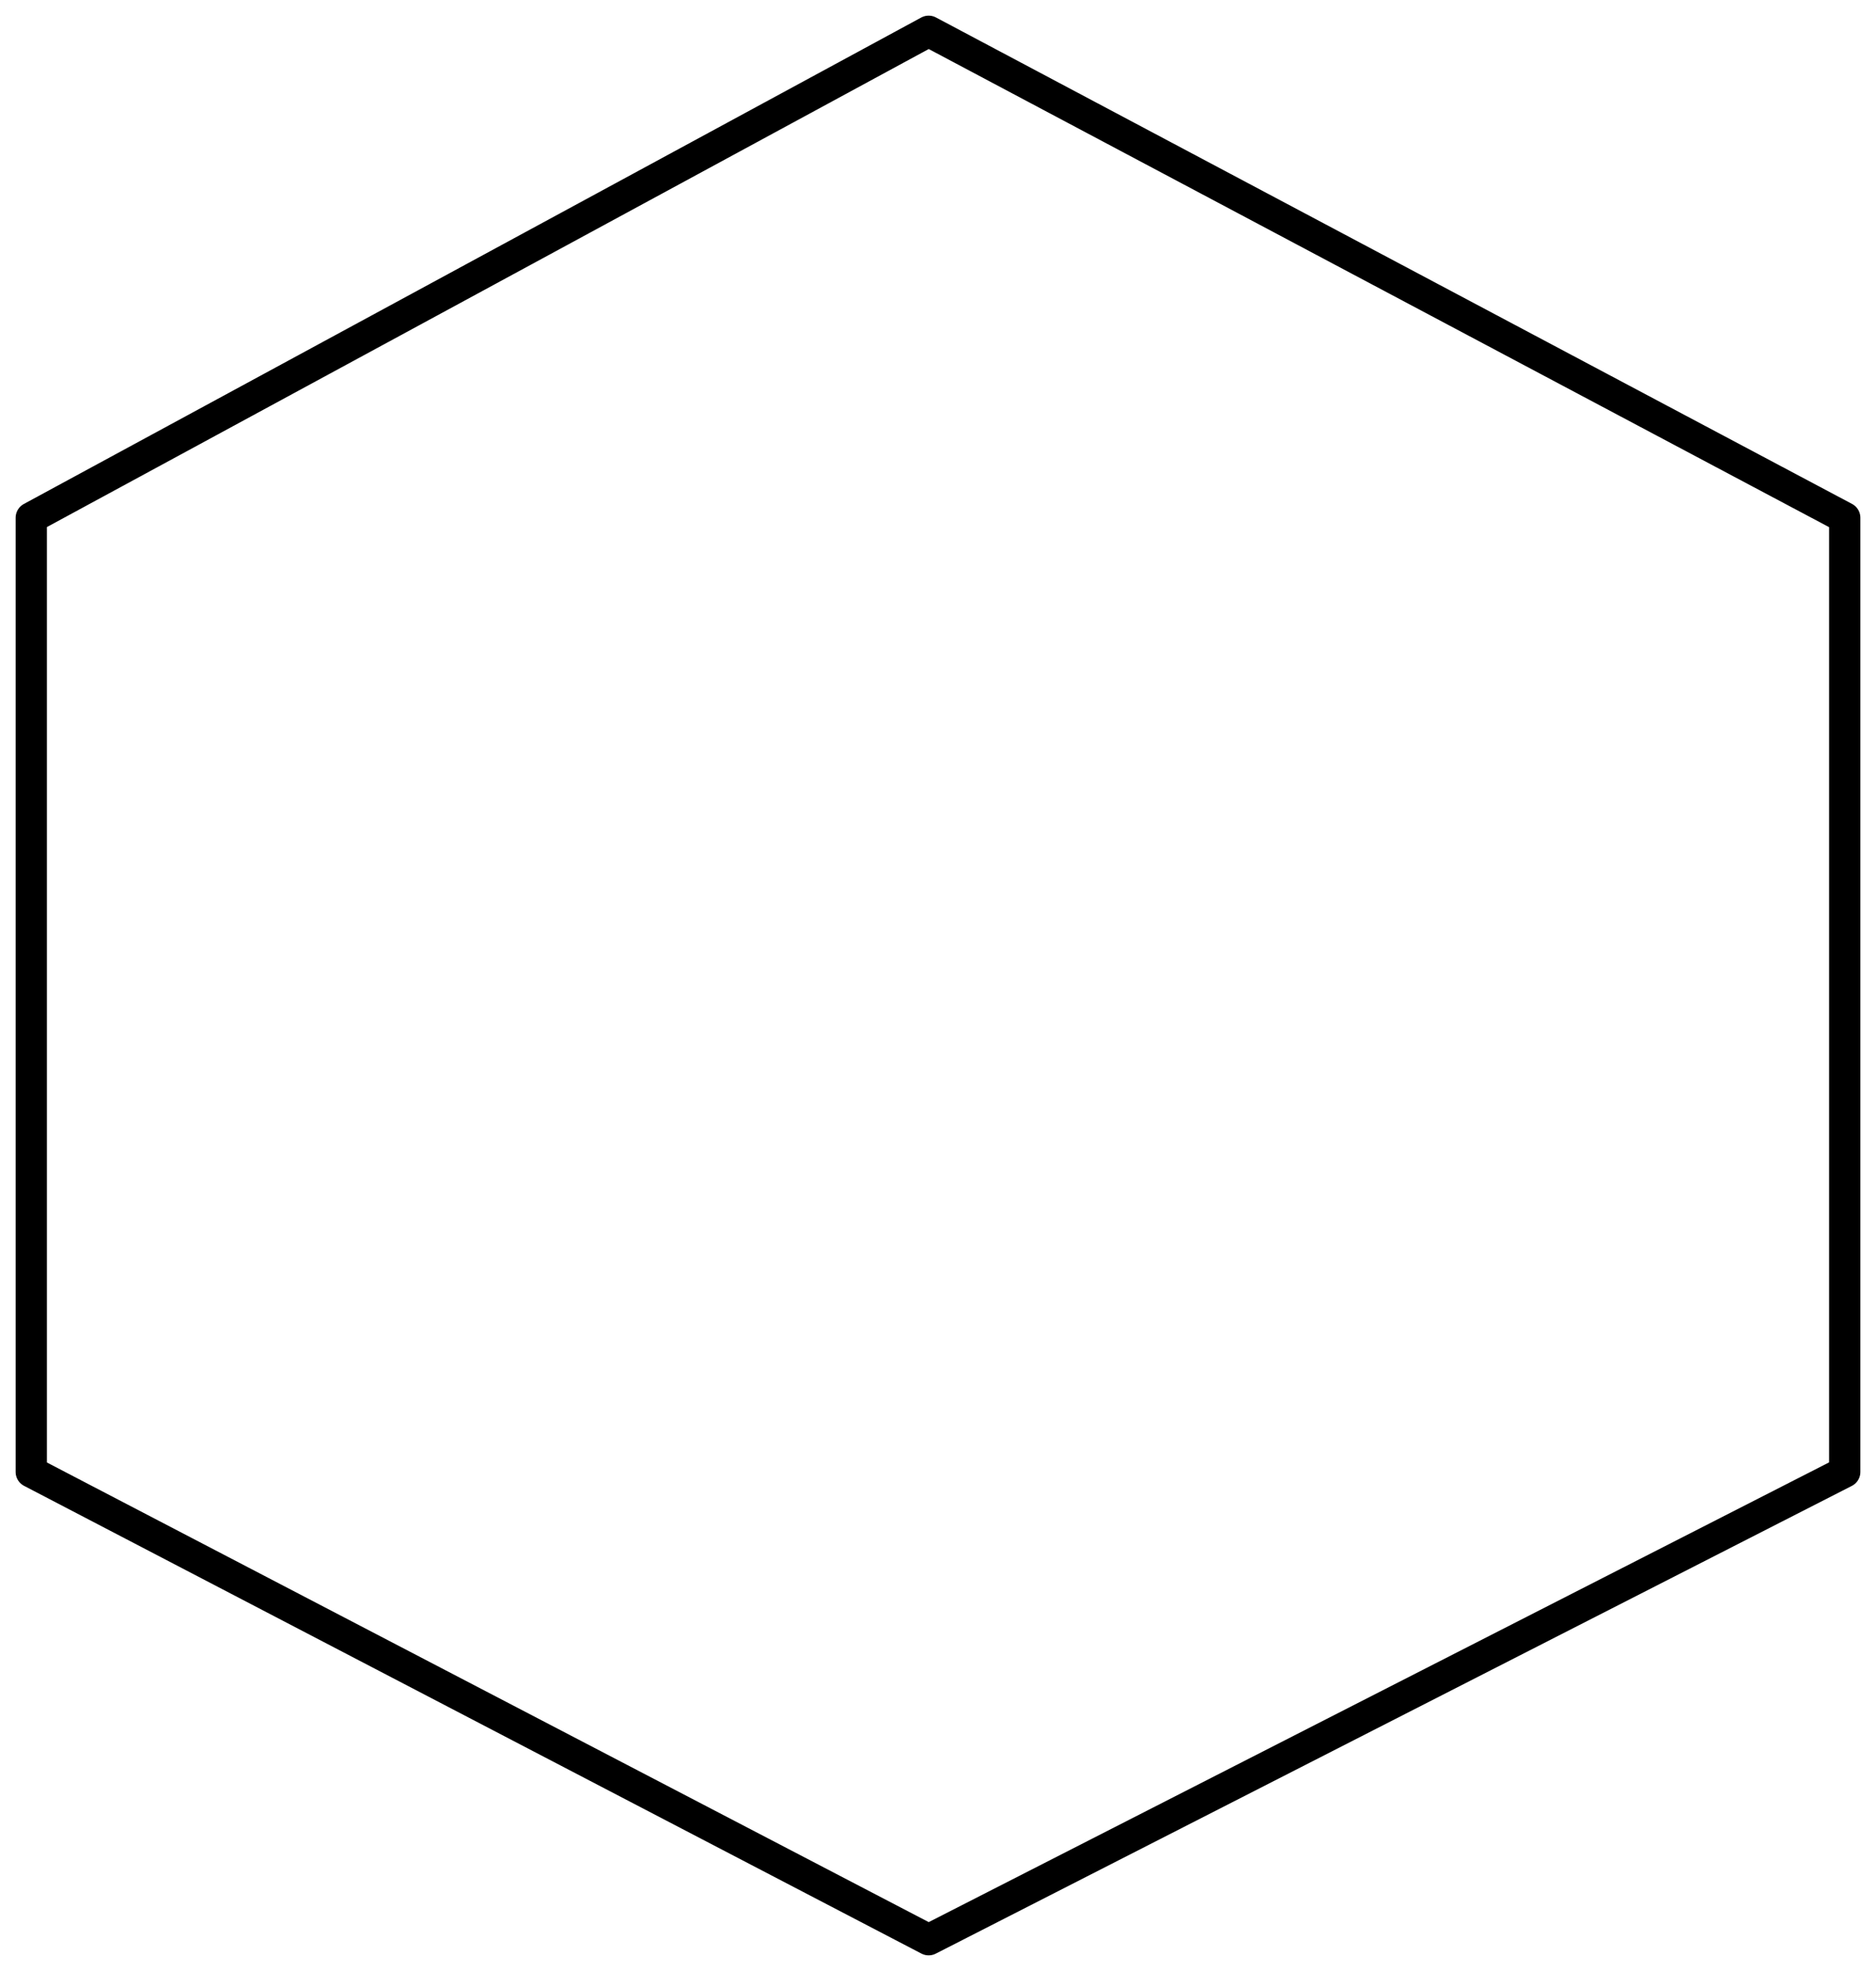 <svg width="60" height="63" viewBox="0 0 60 63" fill="none" xmlns="http://www.w3.org/2000/svg">
<path d="M59 16.549L29.701 1L1 16.549V47.049L29.701 62L59 47.049V16.549Z" stroke="black" stroke-linecap="round" stroke-linejoin="round"/>
</svg>
